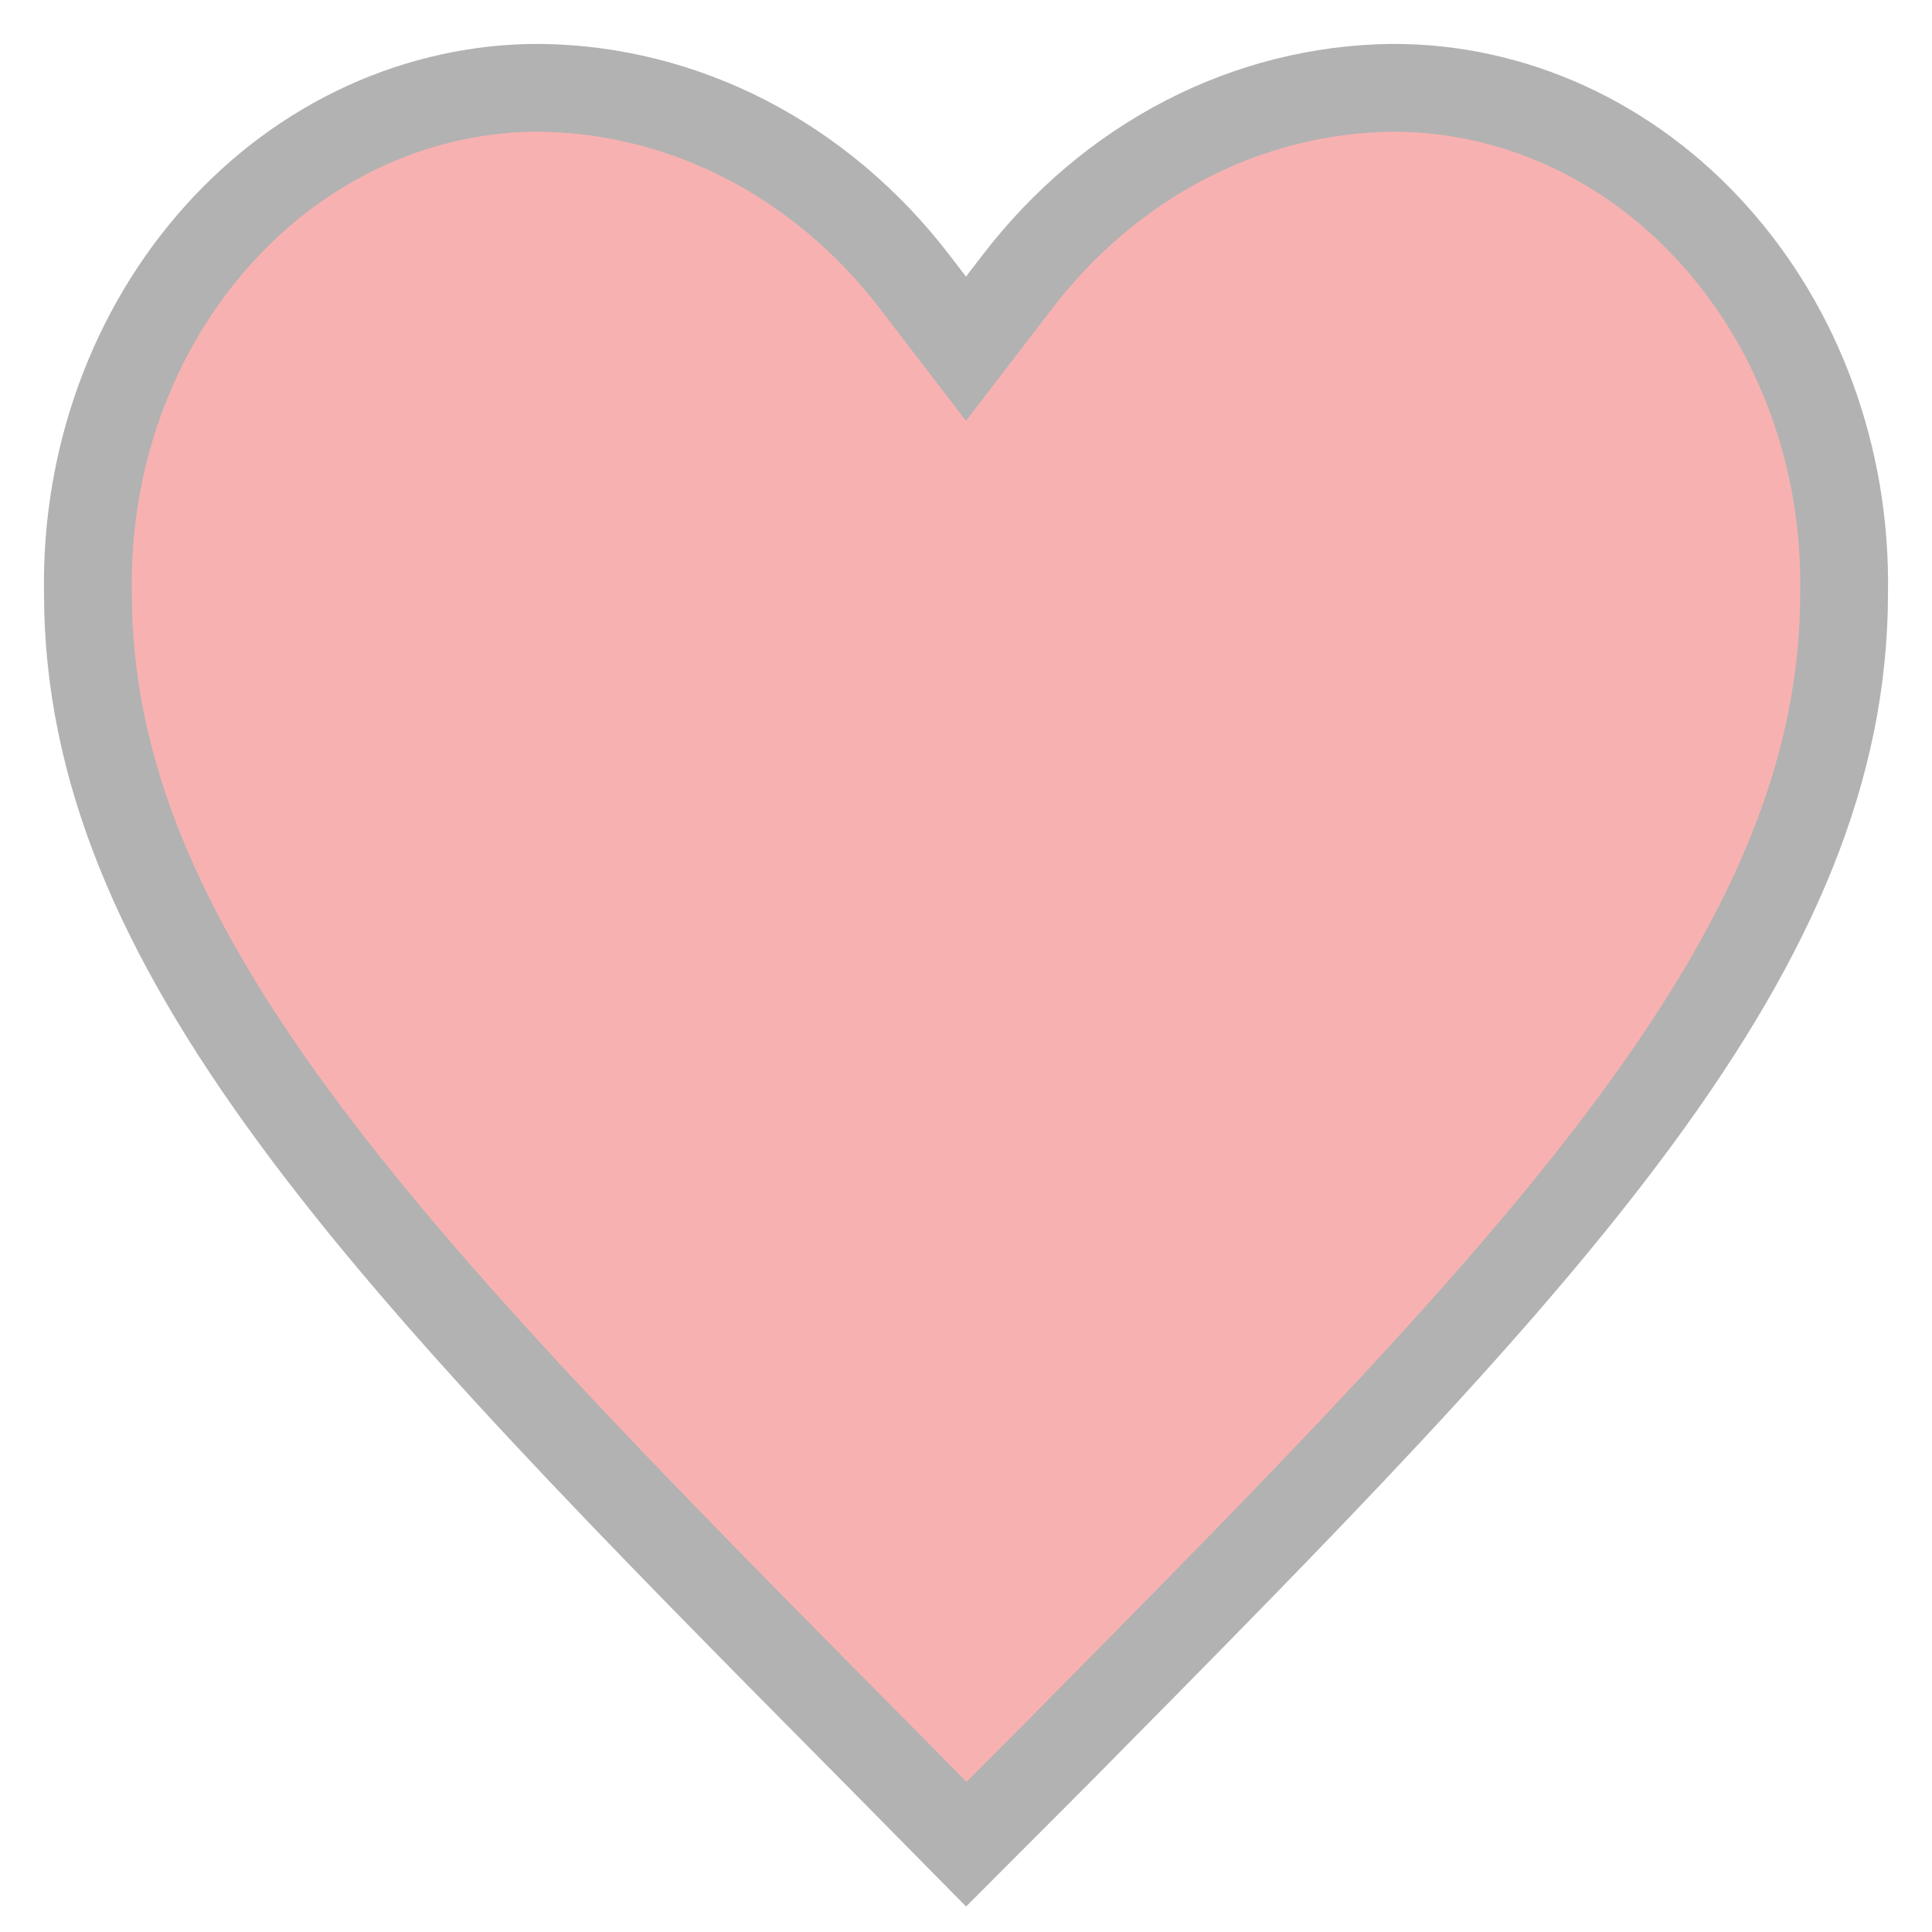 <svg xmlns="http://www.w3.org/2000/svg" width="22" height="22" viewBox="0 0 22 22" fill="none">
  <path
    d="M13.501 1.59C14.237 1.21 15.038 1.009 15.851 1C16.533 0.997 17.209 1.145 17.838 1.432C18.469 1.721 19.041 2.144 19.52 2.679C20 3.213 20.378 3.847 20.632 4.544C20.886 5.241 21.011 5.987 20.999 6.738L20.999 6.752C20.999 8.743 20.202 10.614 18.646 12.732C17.082 14.862 14.83 17.139 12.042 19.959L12.041 19.96L11.003 21L9.96 19.943C7.172 17.129 4.918 14.852 3.354 12.724C1.798 10.608 1.001 8.739 1.001 6.752L1.001 6.738C0.989 5.987 1.114 5.241 1.368 4.544C1.622 3.847 2 3.213 2.48 2.679C2.959 2.144 3.531 1.721 4.162 1.432C4.792 1.145 5.467 0.997 6.149 1C6.962 1.009 7.763 1.21 8.499 1.59C9.235 1.971 9.888 2.522 10.412 3.205L11 3.971L11.588 3.205C12.112 2.522 12.765 1.971 13.501 1.59Z"
    fill="#ED3E3E"
    fill-opacity="0.4"
    stroke="#B2B2B2"
  />
</svg>